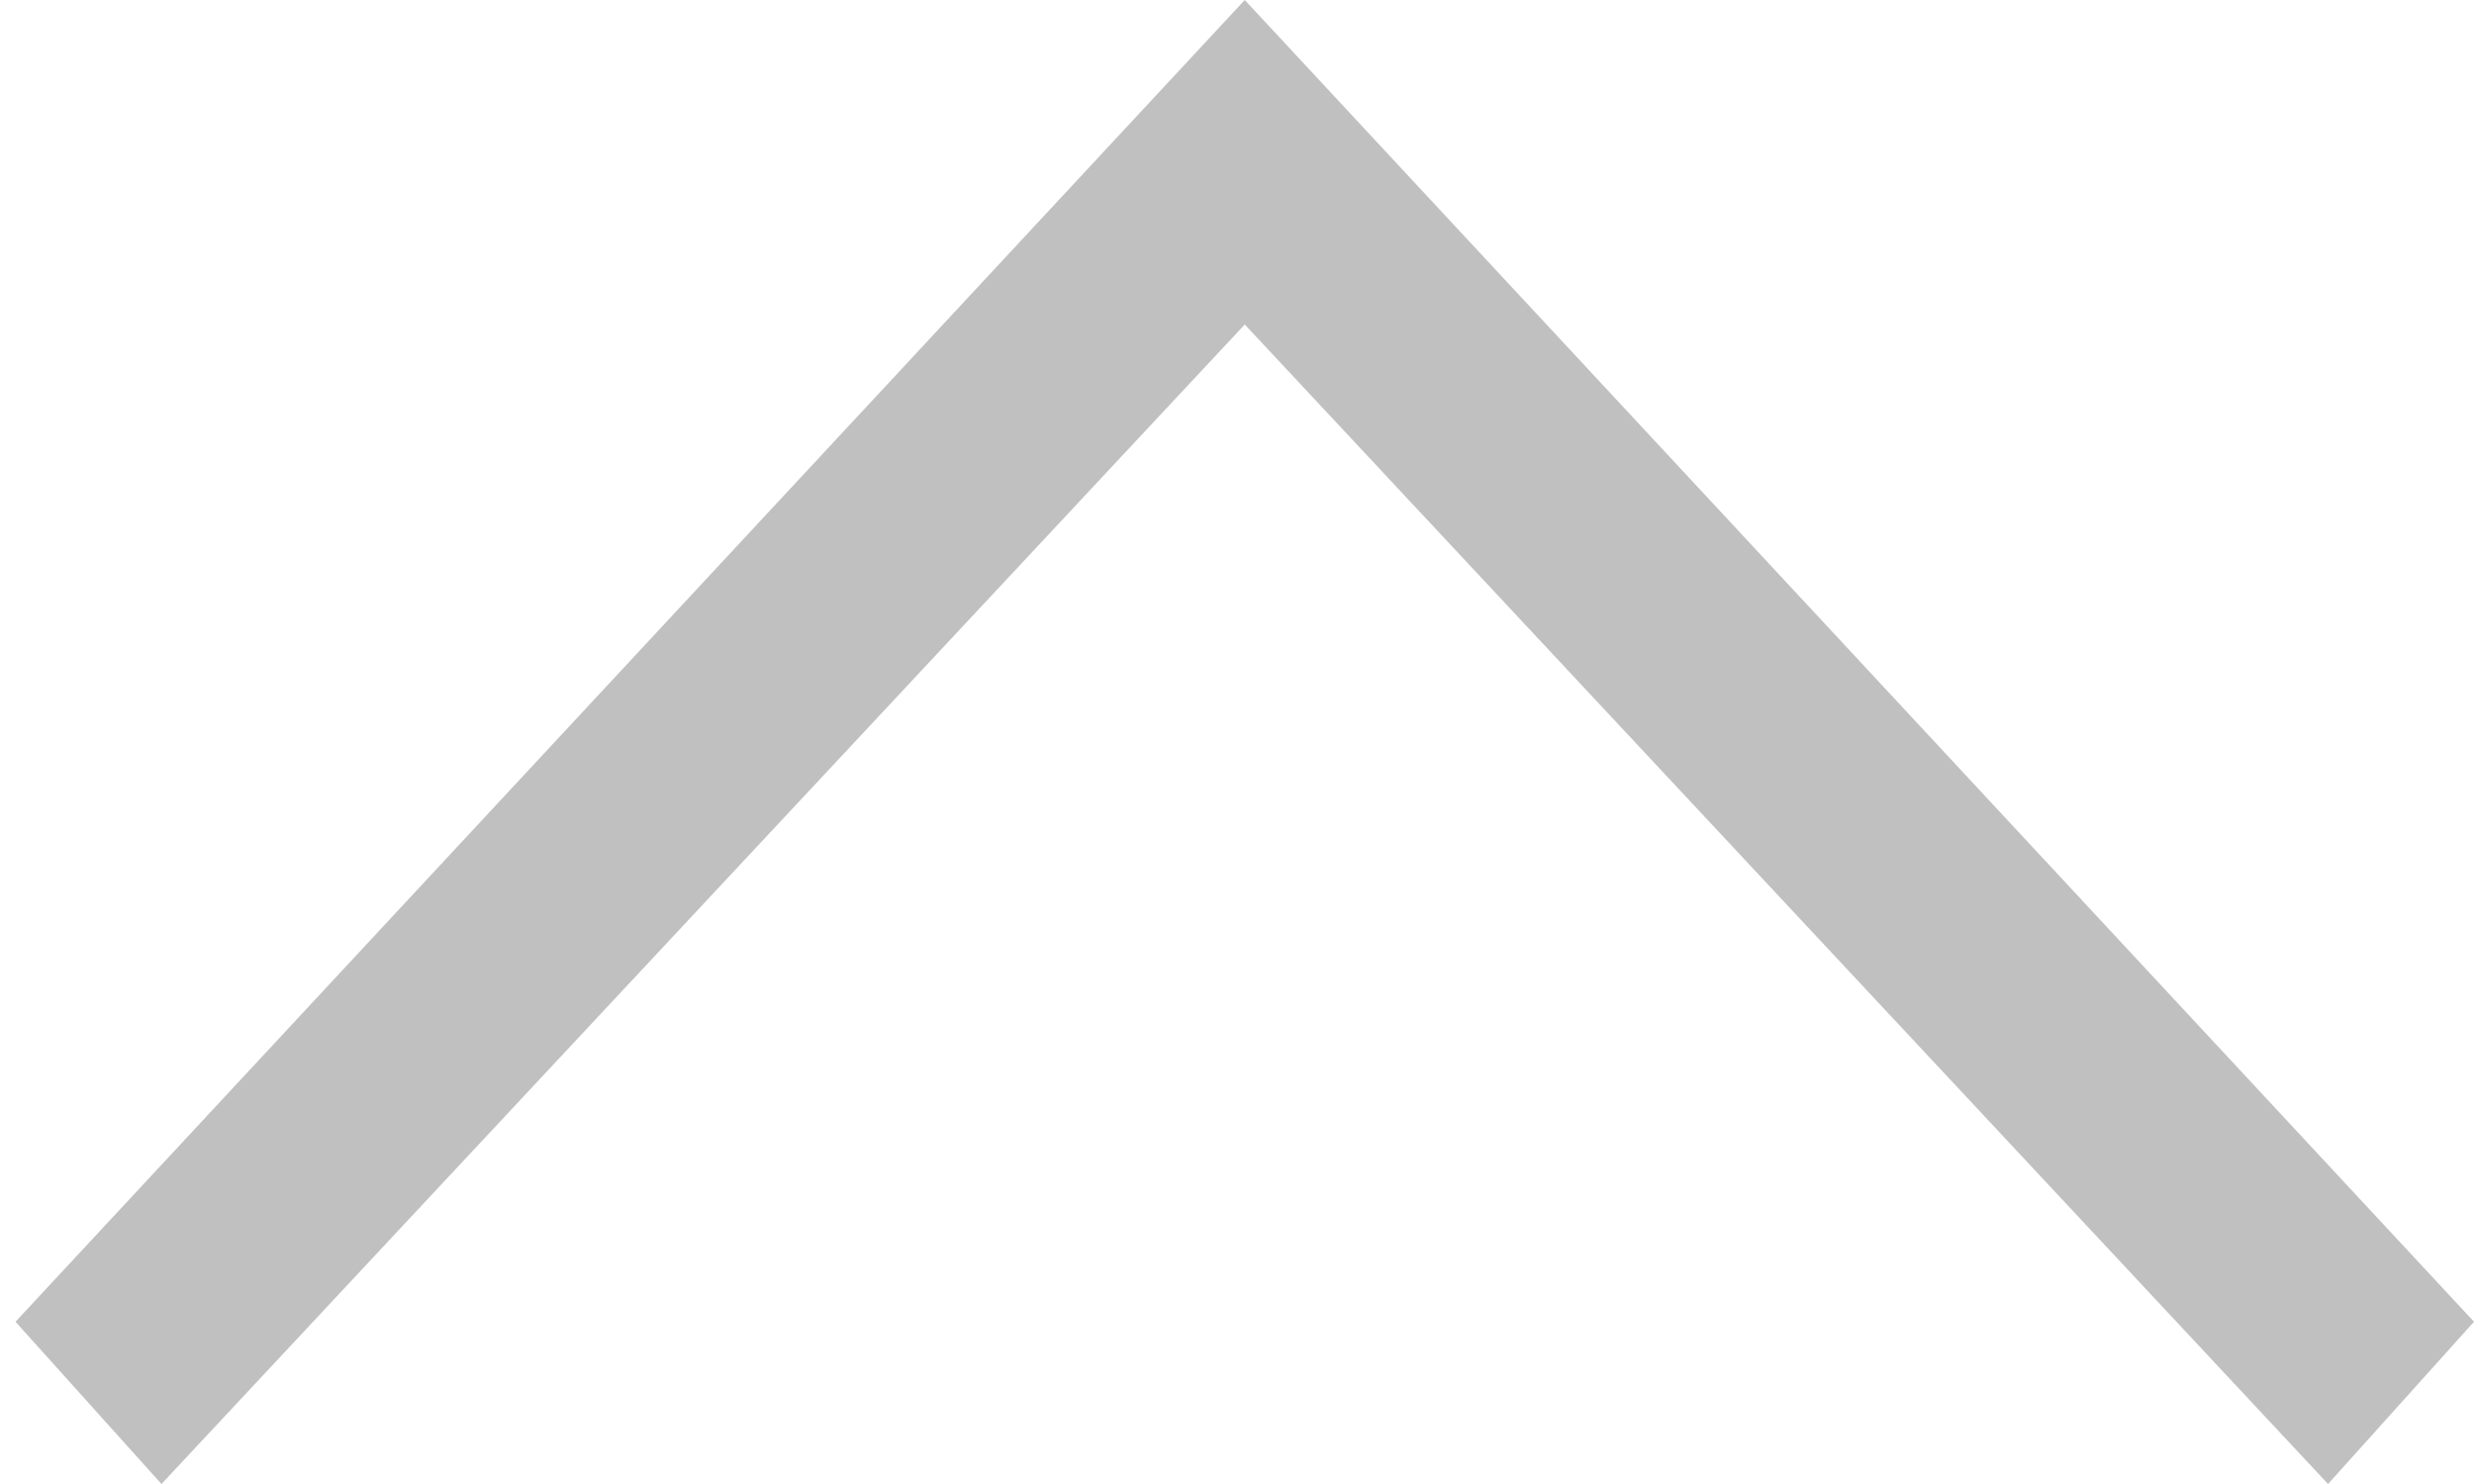 <svg height="9" viewBox="0 0 15 9" width="15" xmlns="http://www.w3.org/2000/svg"><path d="m14.021 0 .885.984-7.453 8.016-7.453-8.016.885-.984 6.568 7.032z" fill="#878787" opacity=".524" transform="matrix(-1 0 0 -1 15 9)"/></svg>